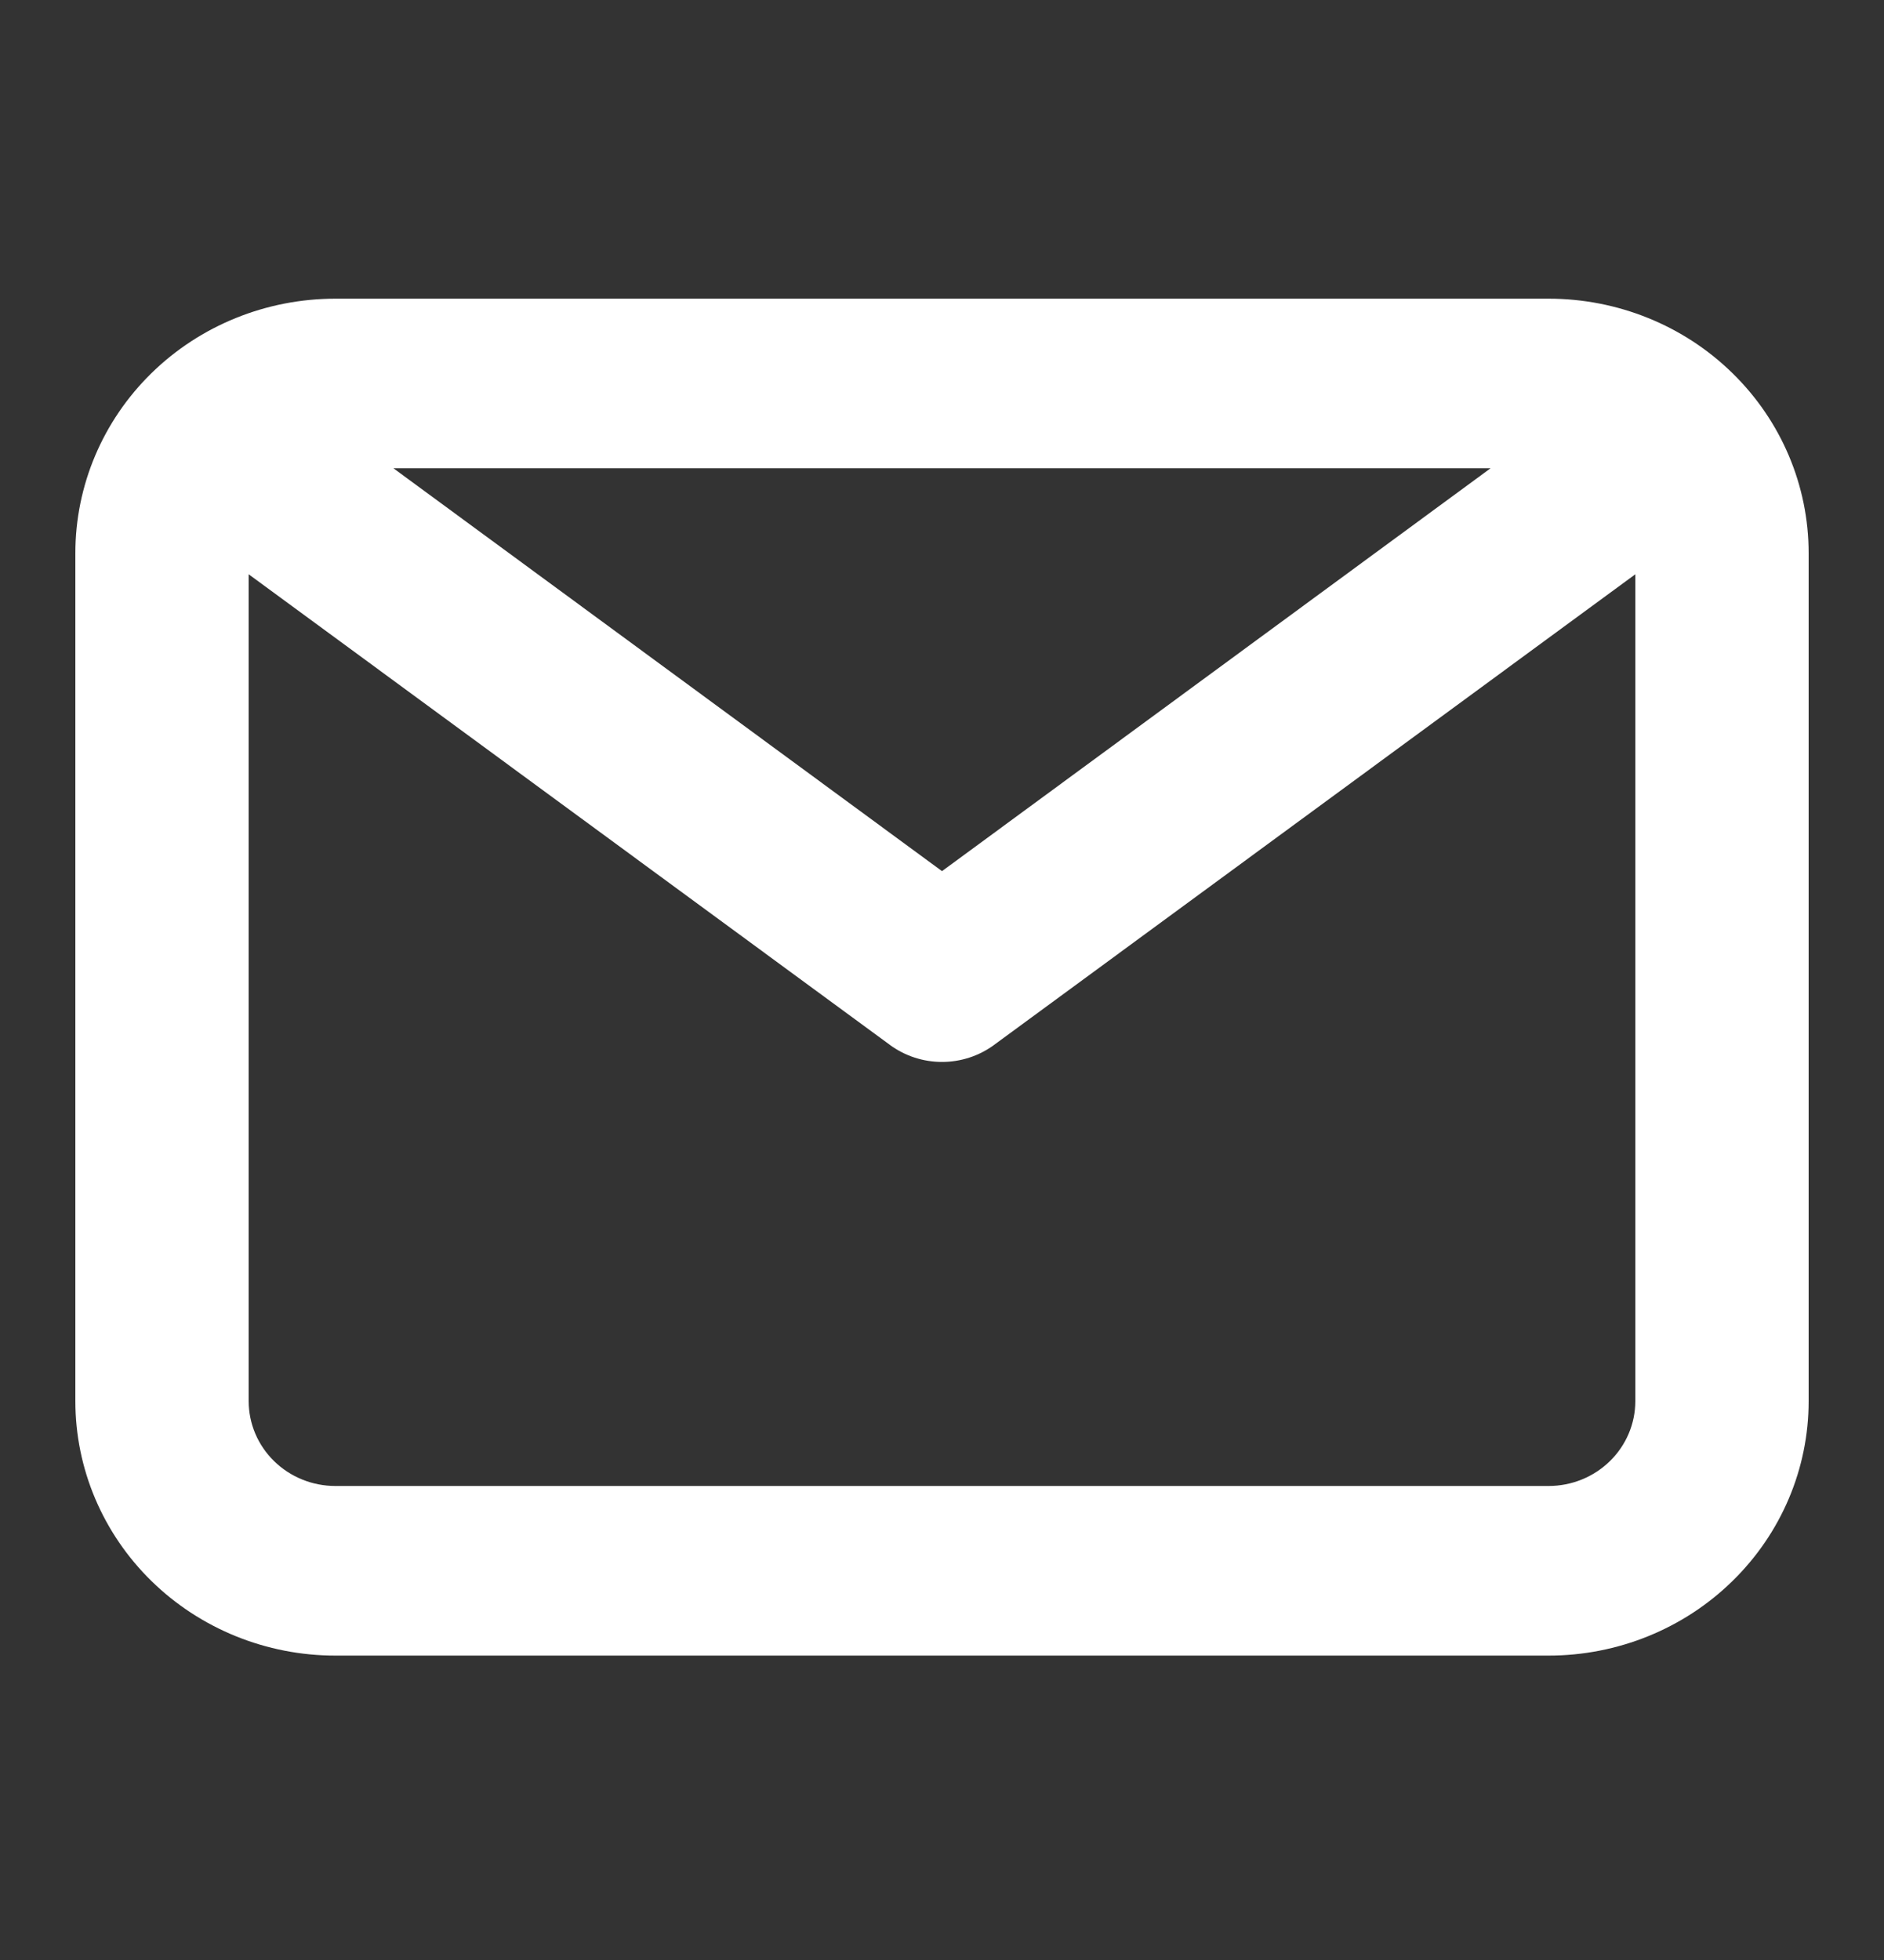<svg width="25" height="26" viewBox="0 0 25 26" fill="none" xmlns="http://www.w3.org/2000/svg">
<rect x="0" y="0" width="25" height="26" fill="#333333" stroke="none"/>
<path d="M20.55 3.962H4.45C3.535 3.962 2.657 4.317 2.01 4.95C1.363 5.583 1 6.442 1 7.337V18.587C1 19.482 1.363 20.34 2.01 20.973C2.657 21.606 3.535 21.962 4.45 21.962H20.55C21.465 21.962 22.343 21.606 22.989 20.973C23.637 20.34 24 19.482 24 18.587V7.337C24 6.442 23.637 5.583 22.989 4.95C22.343 4.317 21.465 3.962 20.55 3.962ZM19.779 6.212L12.5 11.556L5.221 6.212H19.779ZM20.55 19.712H4.45C4.145 19.712 3.852 19.593 3.637 19.382C3.421 19.171 3.3 18.885 3.3 18.587V7.618L11.81 13.862C12.009 14.008 12.251 14.087 12.5 14.087C12.749 14.087 12.991 14.008 13.19 13.862L21.7 7.618V18.587C21.7 18.885 21.579 19.171 21.363 19.382C21.148 19.593 20.855 19.712 20.55 19.712Z" fill="white"/>
</svg>
